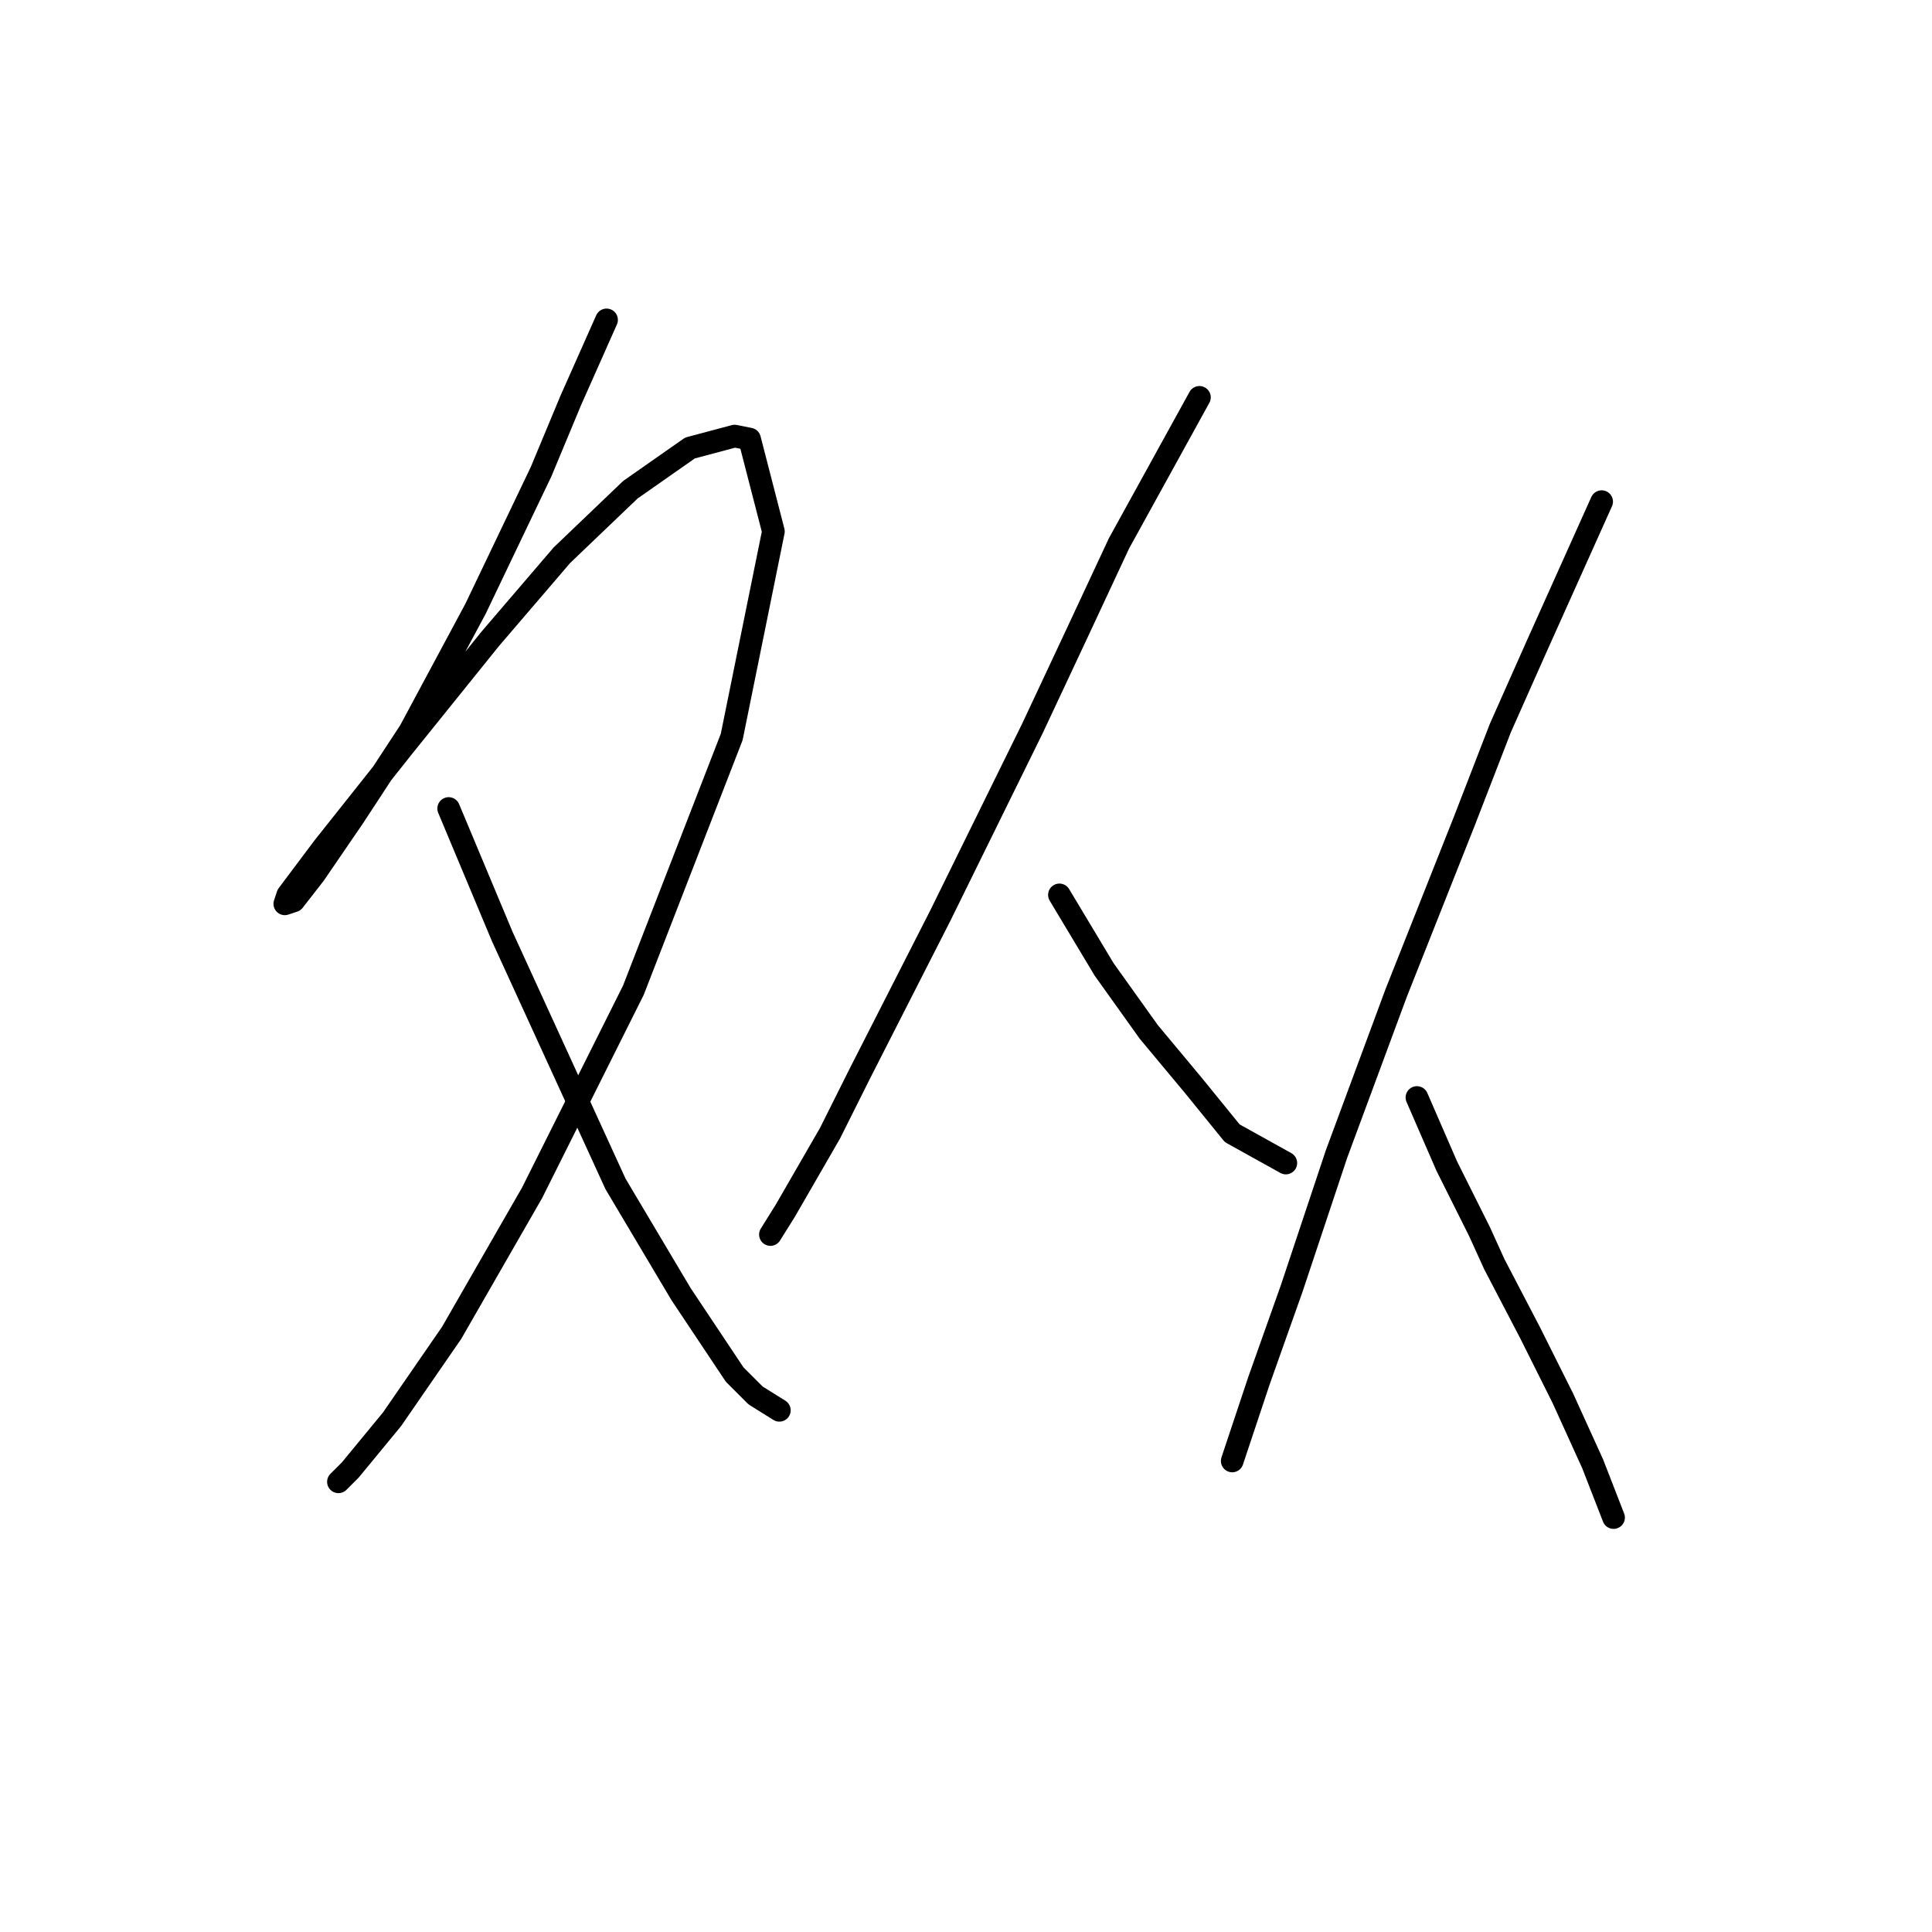 <?xml version="1.0" standalone="no"?>
    <svg width="256" height="256" xmlns="http://www.w3.org/2000/svg" version="1.1">
    <polyline stroke="black" stroke-width="3" stroke-linecap="round" fill="transparent" stroke-linejoin="round" points="80.373 42.387 75.636 53.046 71.688 62.521 63.003 80.68 54.318 96.866 46.817 108.314 41.685 115.815 38.922 119.368 37.738 119.763 38.132 118.578 42.87 112.262 53.528 98.84 64.977 84.628 74.451 73.574 83.531 64.889 91.427 59.362 97.348 57.783 99.322 58.178 102.48 70.416 96.953 97.655 83.926 131.211 70.504 158.055 59.845 176.61 51.949 188.058 46.423 194.769 44.843 196.348 44.843 196.348 " />
        <polyline stroke="black" stroke-width="3" stroke-linecap="round" fill="transparent" stroke-linejoin="round" points="59.45 107.13 66.556 124.105 81.557 156.871 90.242 171.478 97.348 182.137 100.112 184.9 103.27 186.874 103.27 186.874 " />
        <polyline stroke="black" stroke-width="3" stroke-linecap="round" fill="transparent" stroke-linejoin="round" points="158.933 52.651 148.274 71.995 142.747 83.838 136.825 96.471 124.587 121.342 113.929 142.265 109.981 150.16 104.059 160.424 102.085 163.582 102.085 163.582 " />
        <polyline stroke="black" stroke-width="3" stroke-linecap="round" fill="transparent" stroke-linejoin="round" points="140.378 118.578 146.3 128.448 152.221 136.738 158.143 143.844 163.275 150.16 170.381 154.108 170.381 154.108 " />
        <polyline stroke="black" stroke-width="3" stroke-linecap="round" fill="transparent" stroke-linejoin="round" points="212.227 66.468 203.542 85.812 198.805 96.471 194.067 108.709 184.988 131.606 177.092 152.923 171.171 170.688 166.828 182.926 164.065 191.216 163.275 193.585 163.275 193.585 " />
        <polyline stroke="black" stroke-width="3" stroke-linecap="round" fill="transparent" stroke-linejoin="round" points="187.751 145.423 191.699 154.503 193.673 158.45 196.041 163.188 198.015 167.53 202.752 176.61 207.095 185.295 211.043 193.98 213.806 201.086 213.806 201.086 " />
        </svg>
